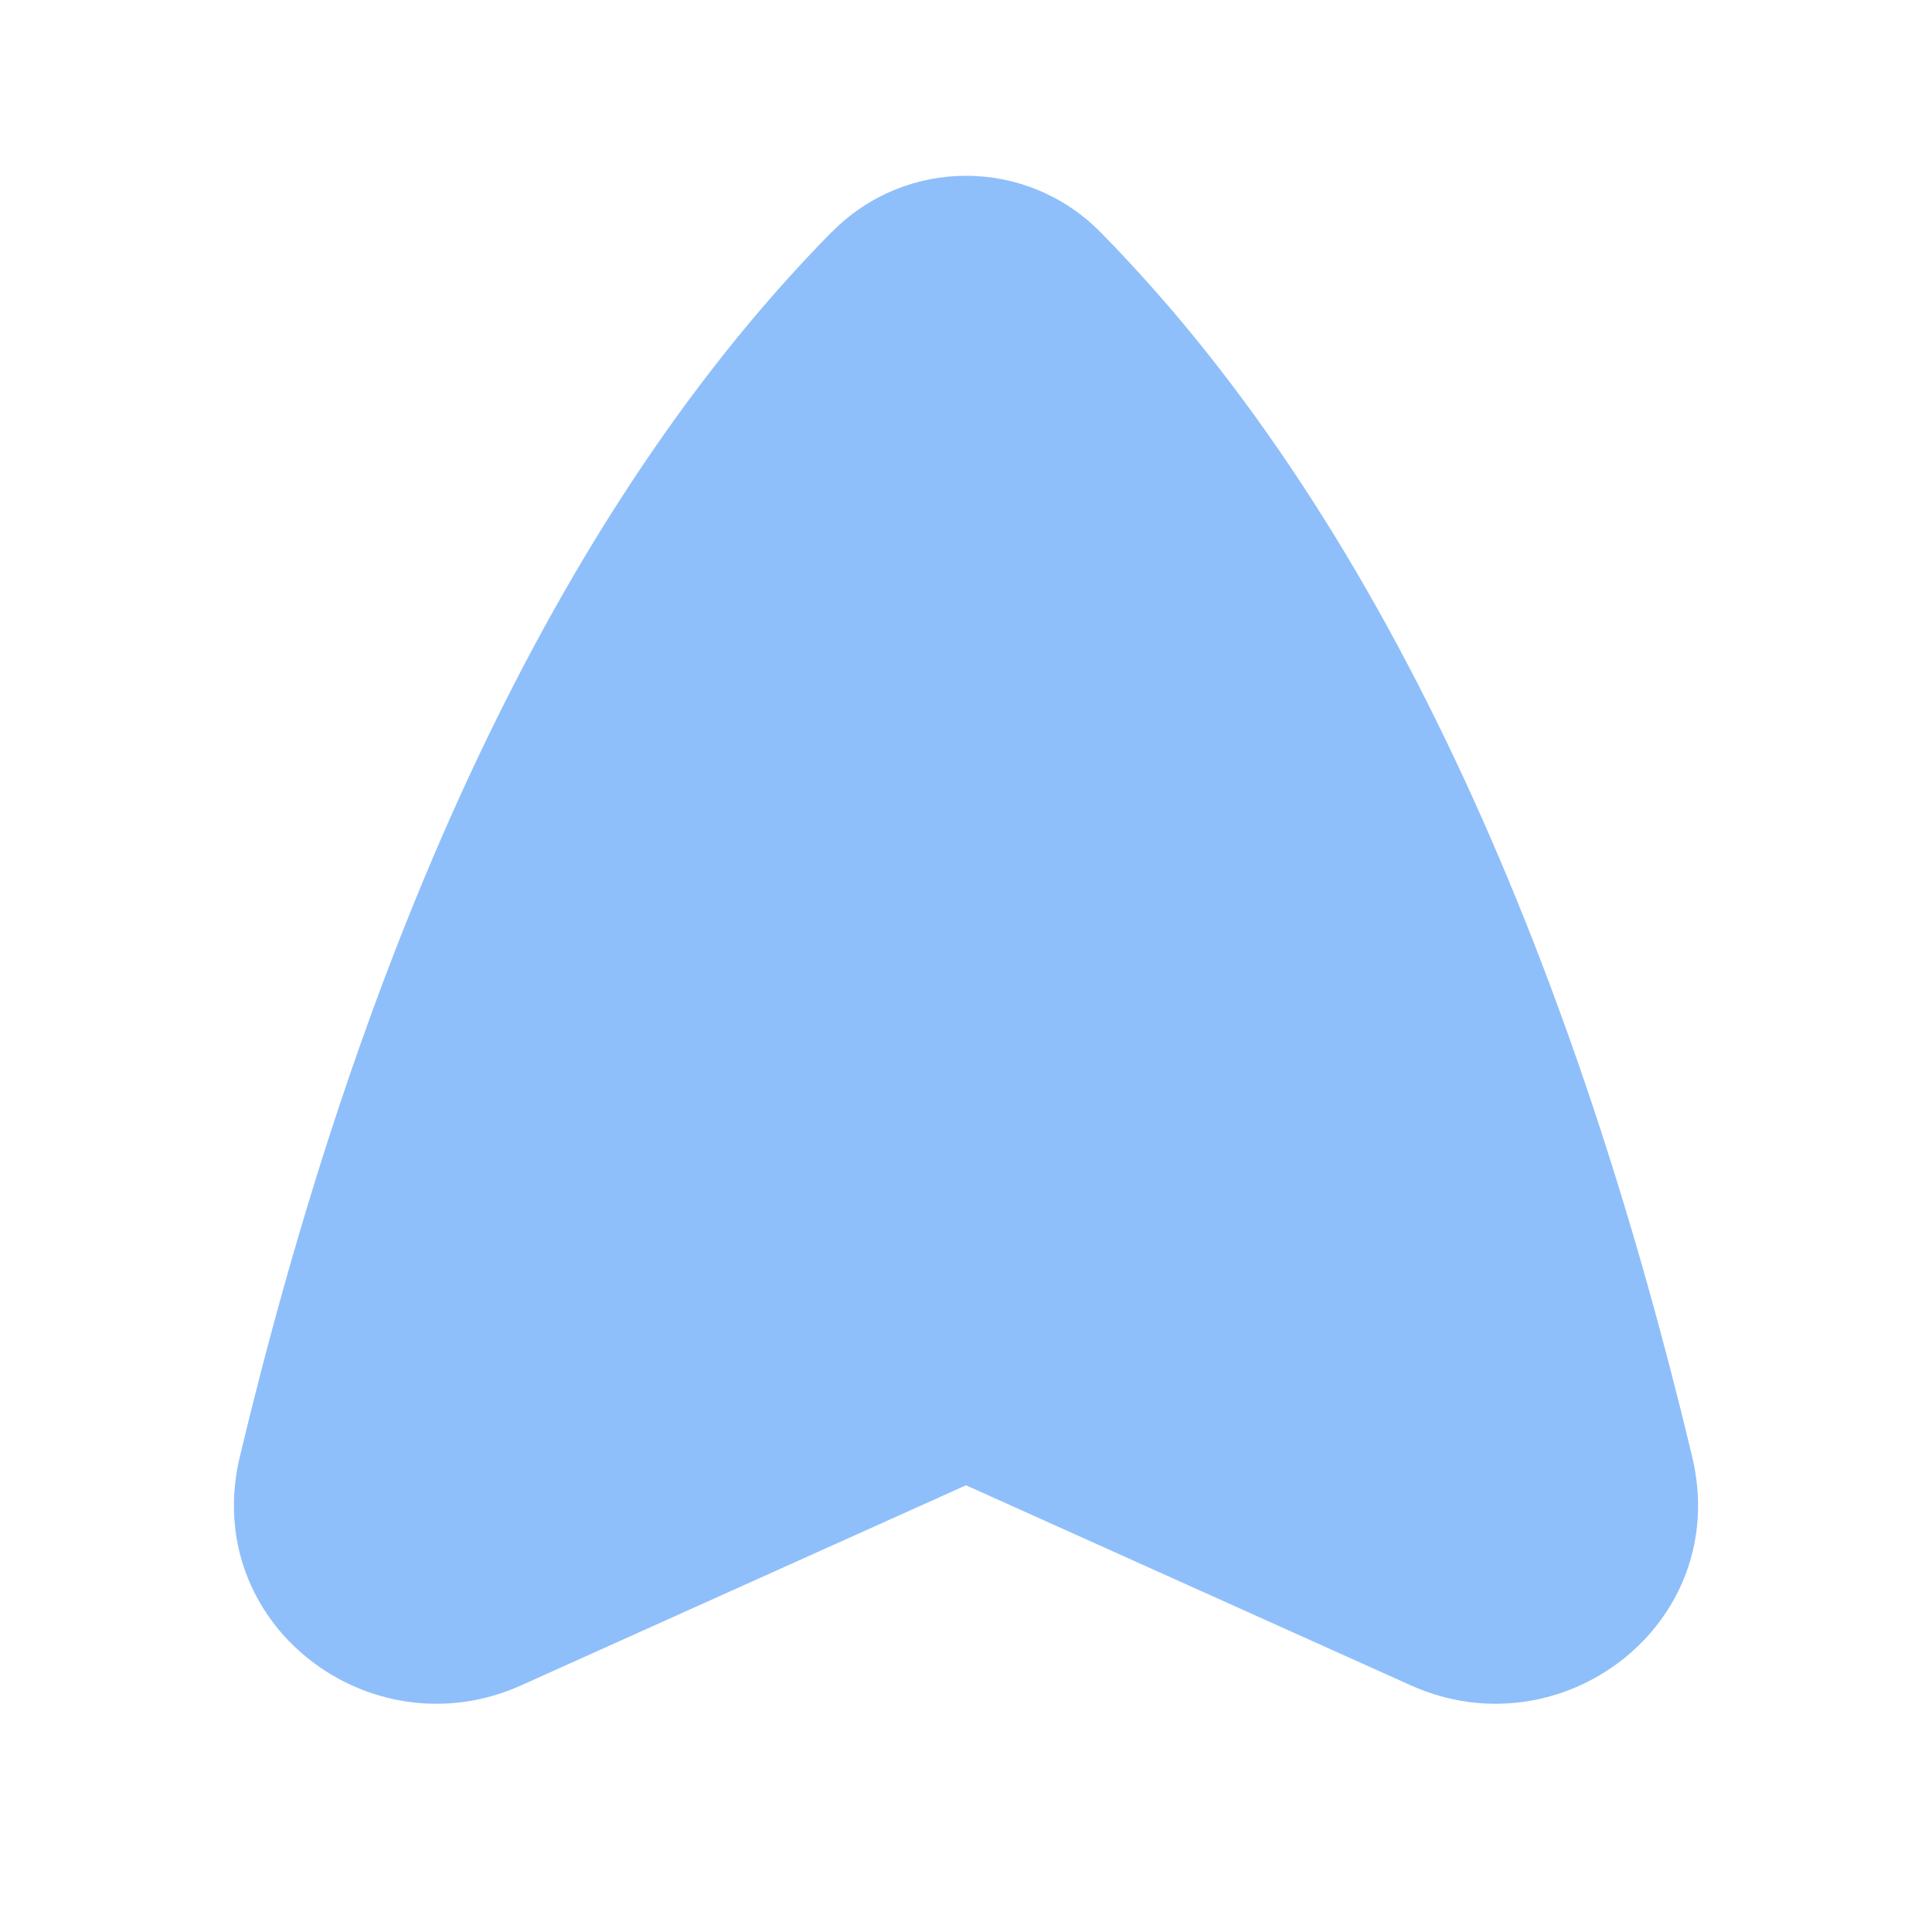 <svg xmlns="http://www.w3.org/2000/svg" fill="none" viewBox="0 0 14 14" id="Navigation-Arrow-North--Streamline-Flex">
  <desc>
    Navigation Arrow North Streamline Icon: https://streamlinehq.com
  </desc>
  <g id="navigation-arrow-north--compass-map-bearing-navigation-maps-heading-gps-up">
    <path id="Union" fill="#8fbffa" fill-rule="evenodd" d="M6.025 1.684c0.538 -0.547 1.413 -0.547 1.951 0C10.112 3.855 11.445 7.14 12.262 10.555c0.29 1.213 -0.946 2.149 -2.038 1.658l-3.224 -1.45 -3.224 1.45c-1.092 0.491 -2.328 -0.445 -2.038 -1.658 0.817 -3.415 2.15 -6.7 4.286 -8.871Z" clip-rule="evenodd" stroke-width="1"></path>
  </g>
</svg>